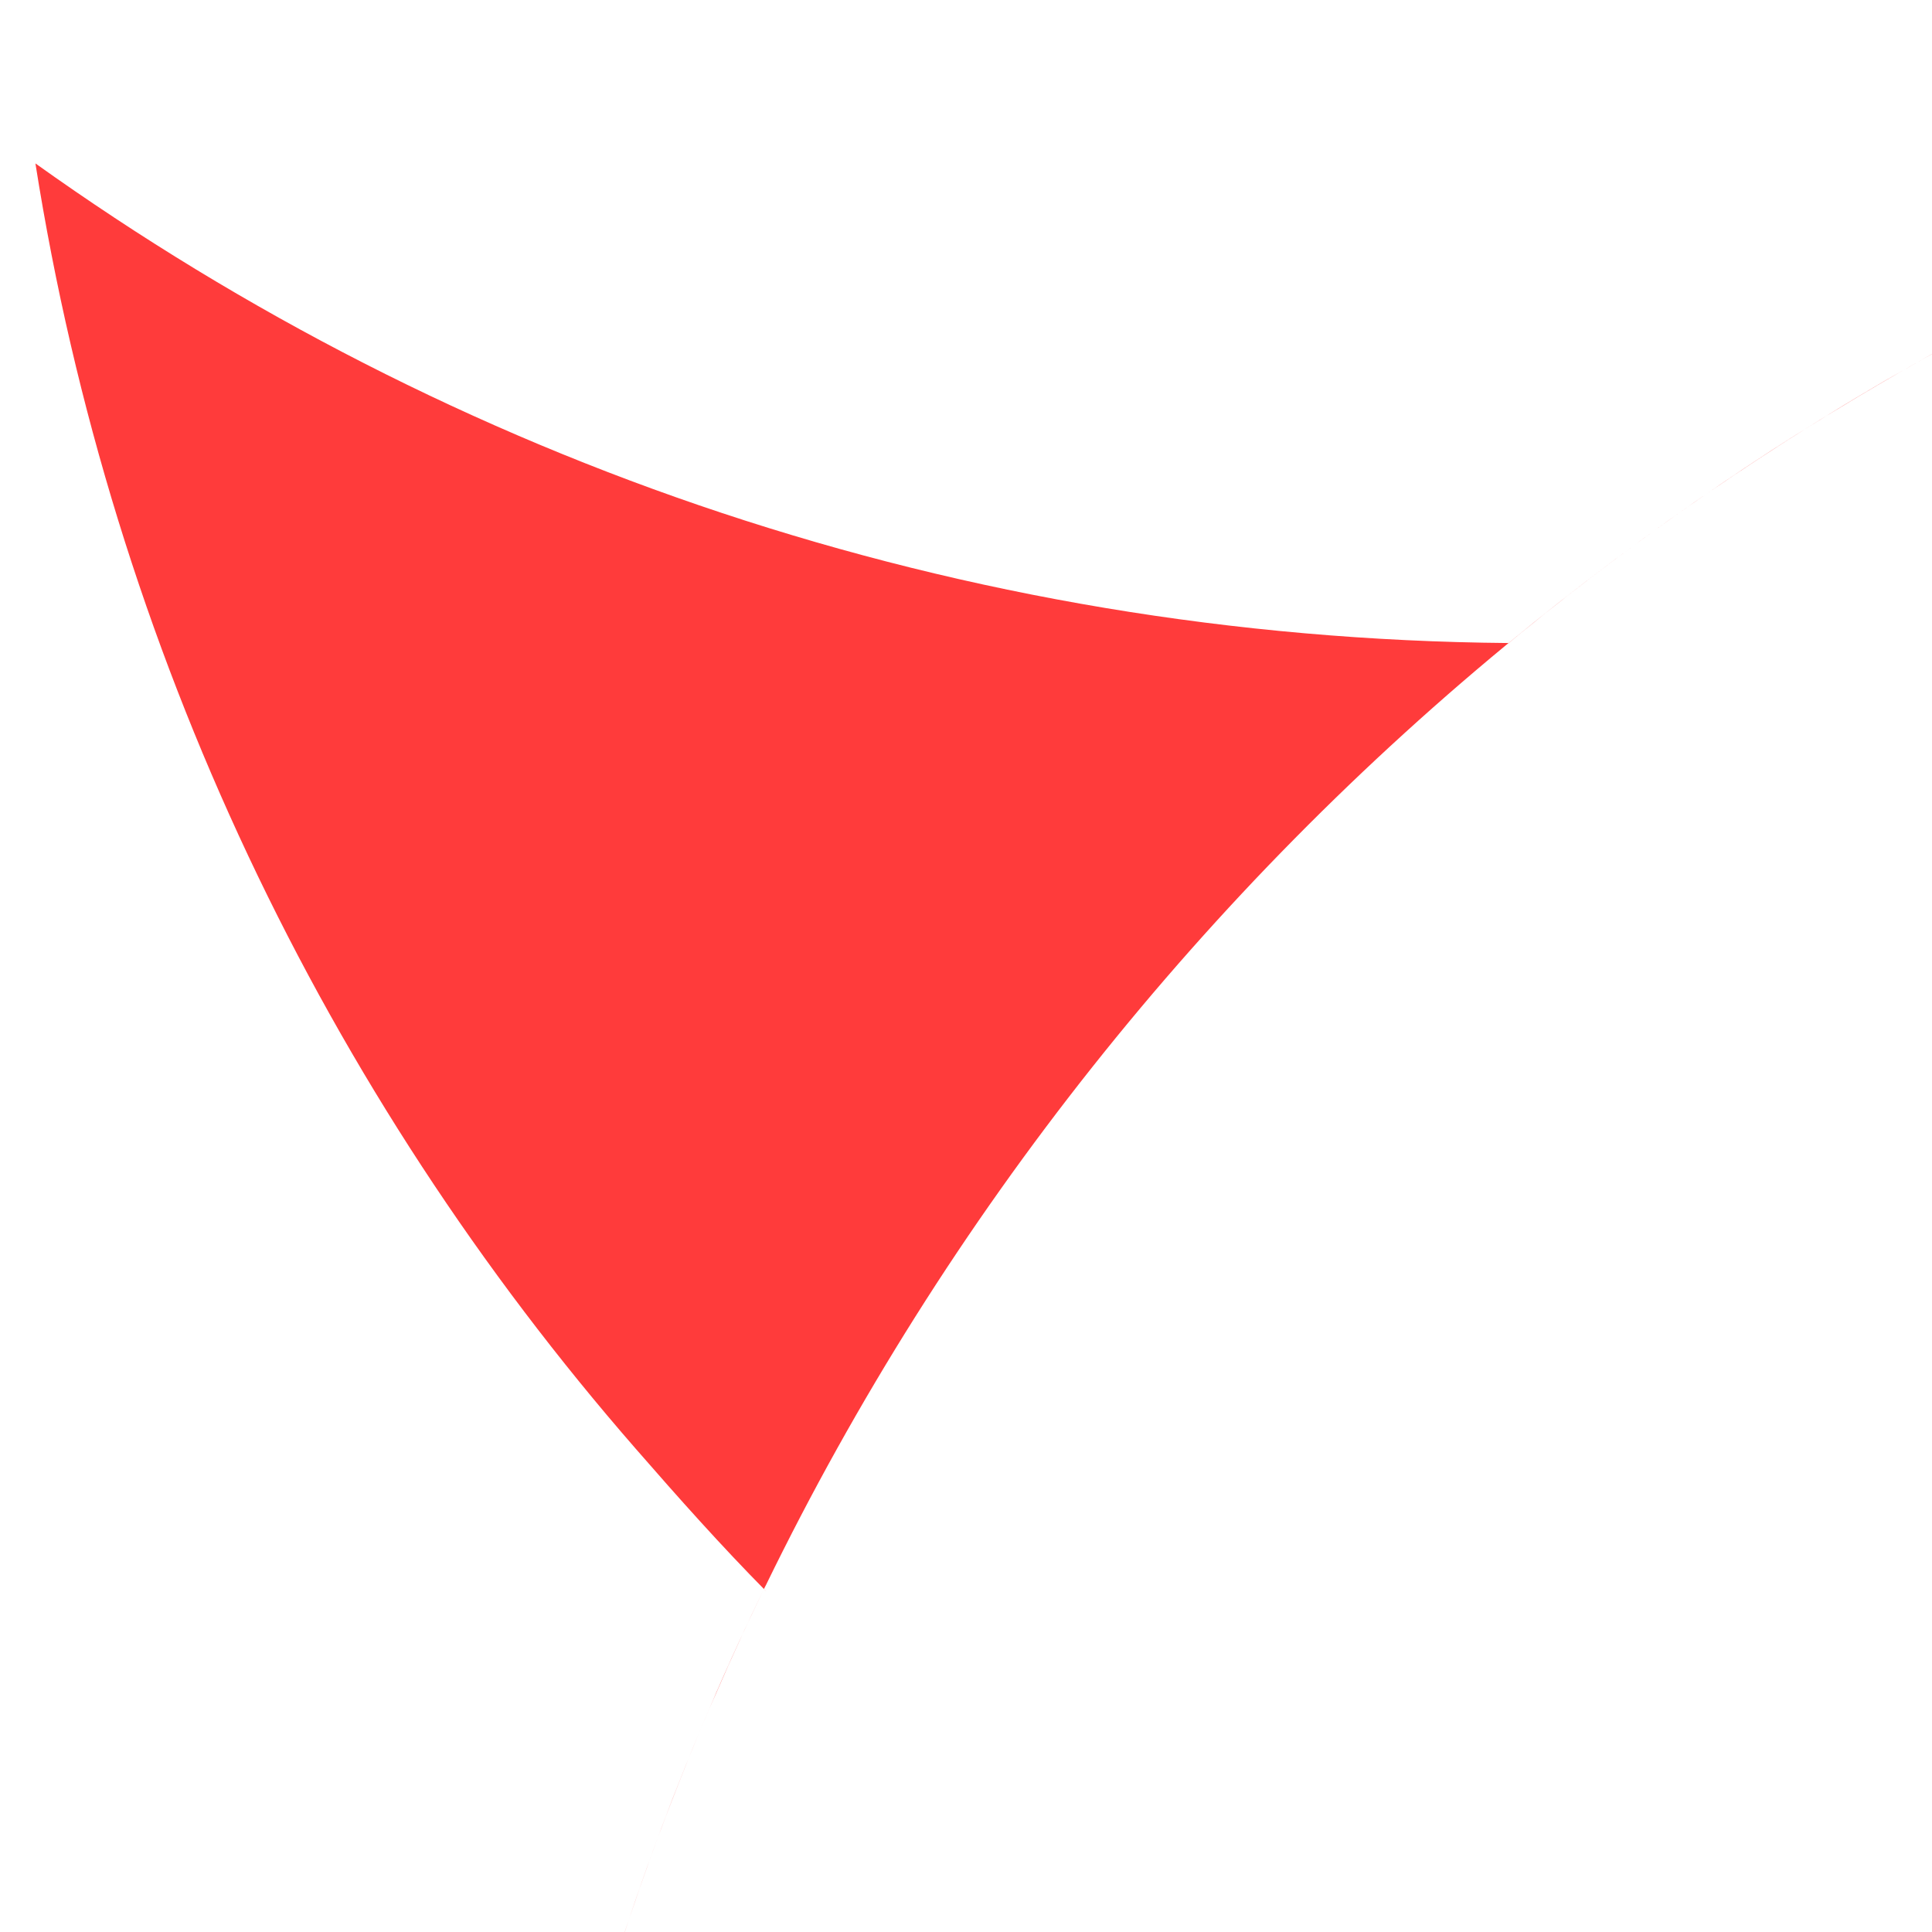 <svg xmlns="http://www.w3.org/2000/svg" width="12" height="12" viewBox="0 0 12 12">
    <g fill="none" fill-rule="evenodd">
        <g fill="#ff3b3b">
            <g>
                <path d="M20.123.004l-.16.004-.245.01.245-.01c-.13.004-.26.01-.388.016l.143-.007c-.128.006-.256.013-.383.021l.24-.014c-.155.008-.31.018-.463.03-.11.009-.218.018-.327.029l.327-.029c-.123.01-.246.02-.369.033l.042-.004c-.137.013-.274.028-.41.045l.368-.041c-.137.014-.274.029-.41.046l.042-.005C18.1.16 17.83.2 17.56.246l-.156.027.156-.027c-.133.022-.264.046-.395.071l.24-.044c-.12.021-.24.044-.36.068l.12-.024c-.42.081-.833.177-1.24.287-.041.01-.081.022-.122.033l.122-.033c-.397.107-.787.227-1.172.36l-.134.048.134-.047c-.386.134-.766.281-1.139.441l-.157.068.157-.068c-.269.115-.534.237-.796.365l-.09.045.09-.045c-.124.06-.247.123-.37.187l.28-.142c-.12.059-.237.119-.354.18l.074-.038c-.093.048-.186.097-.278.147l.204-.109c-.118.062-.235.126-.352.19l-.32.182c-.109.064-.217.128-.324.194l-.066.04.066-.04-.273.17.207-.13c-.112.07-.224.14-.334.212l.127-.082c-.138.088-.275.178-.41.27l.283-.188c-.121.079-.241.159-.36.24l.077-.052c-.458.31-.9.641-1.325.992l.073-.06c-1.96 1.598-3.566 3.613-4.685 5.91l-.013.025c-.051.107-.102.213-.151.32l-.07.153.07-.152c-.066.142-.13.286-.191.43l.122-.278c-.063.14-.124.281-.184.423l-.125.308.125-.308c-.056.135-.11.271-.164.408l.04-.1c-.11.277-.213.558-.308.842l-.042.124.042-.124c-.198.587-.365 1.187-.5 1.8l-.025.115.025-.115c-.03.134-.058.27-.084.406l.059-.291c-.029.136-.056.272-.082.409l.023-.118c-.059.297-.11.596-.152.898l-.025.182.025-.182c-.046.328-.084.658-.112.991l-.008.097.008-.097c-.041.491-.062.988-.062 1.49 0-.469.018-.934.054-1.393l.008-.097c.023-.271.052-.54.087-.809l.025-.182c.037-.262.08-.522.129-.78l.023-.118c.019-.098.038-.195.059-.291l.025-.115c.126-.57.279-1.129.458-1.676l.042-.124c.084-.25.173-.497.268-.742l.04-.1c.04-.103.082-.206.124-.308l.062-.145c.04-.093.08-.186.122-.278l.069-.152.031-.068.12-.253.018.019C4.48 9.602 4.213 9.302 3.95 9 2.021 6.788.699 4.045.22 1.015c2.586 1.848 5.737 2.95 9.151 2.979l.073-.06c.379-.31.77-.603 1.175-.88l.077-.052c.093-.063.187-.126.283-.188l.127-.082.207-.13.066-.04c.212-.13.427-.255.644-.376l.035-.019.113-.062.204-.109.074-.038c.093-.049.186-.096.28-.142l.09-.045c.21-.103.424-.202.64-.297l.156-.068c.33-.141.665-.273 1.005-.394l.134-.047c.346-.12.696-.23 1.05-.328l.122-.033c.368-.1.742-.188 1.12-.263l.12-.024.24-.044c.051-.01.103-.019.155-.027.255-.044.512-.081.771-.113l.043-.005c.122-.015.245-.029.368-.041l.042-.004.327-.029.223-.016.24-.014.143-.007.245-.009.16-.004c.125-.003.25-.004.377-.004l-.377.004z" transform="translate(-39, -499) translate(39, 499)"/>
            </g>
        </g>
    </g>
</svg>
